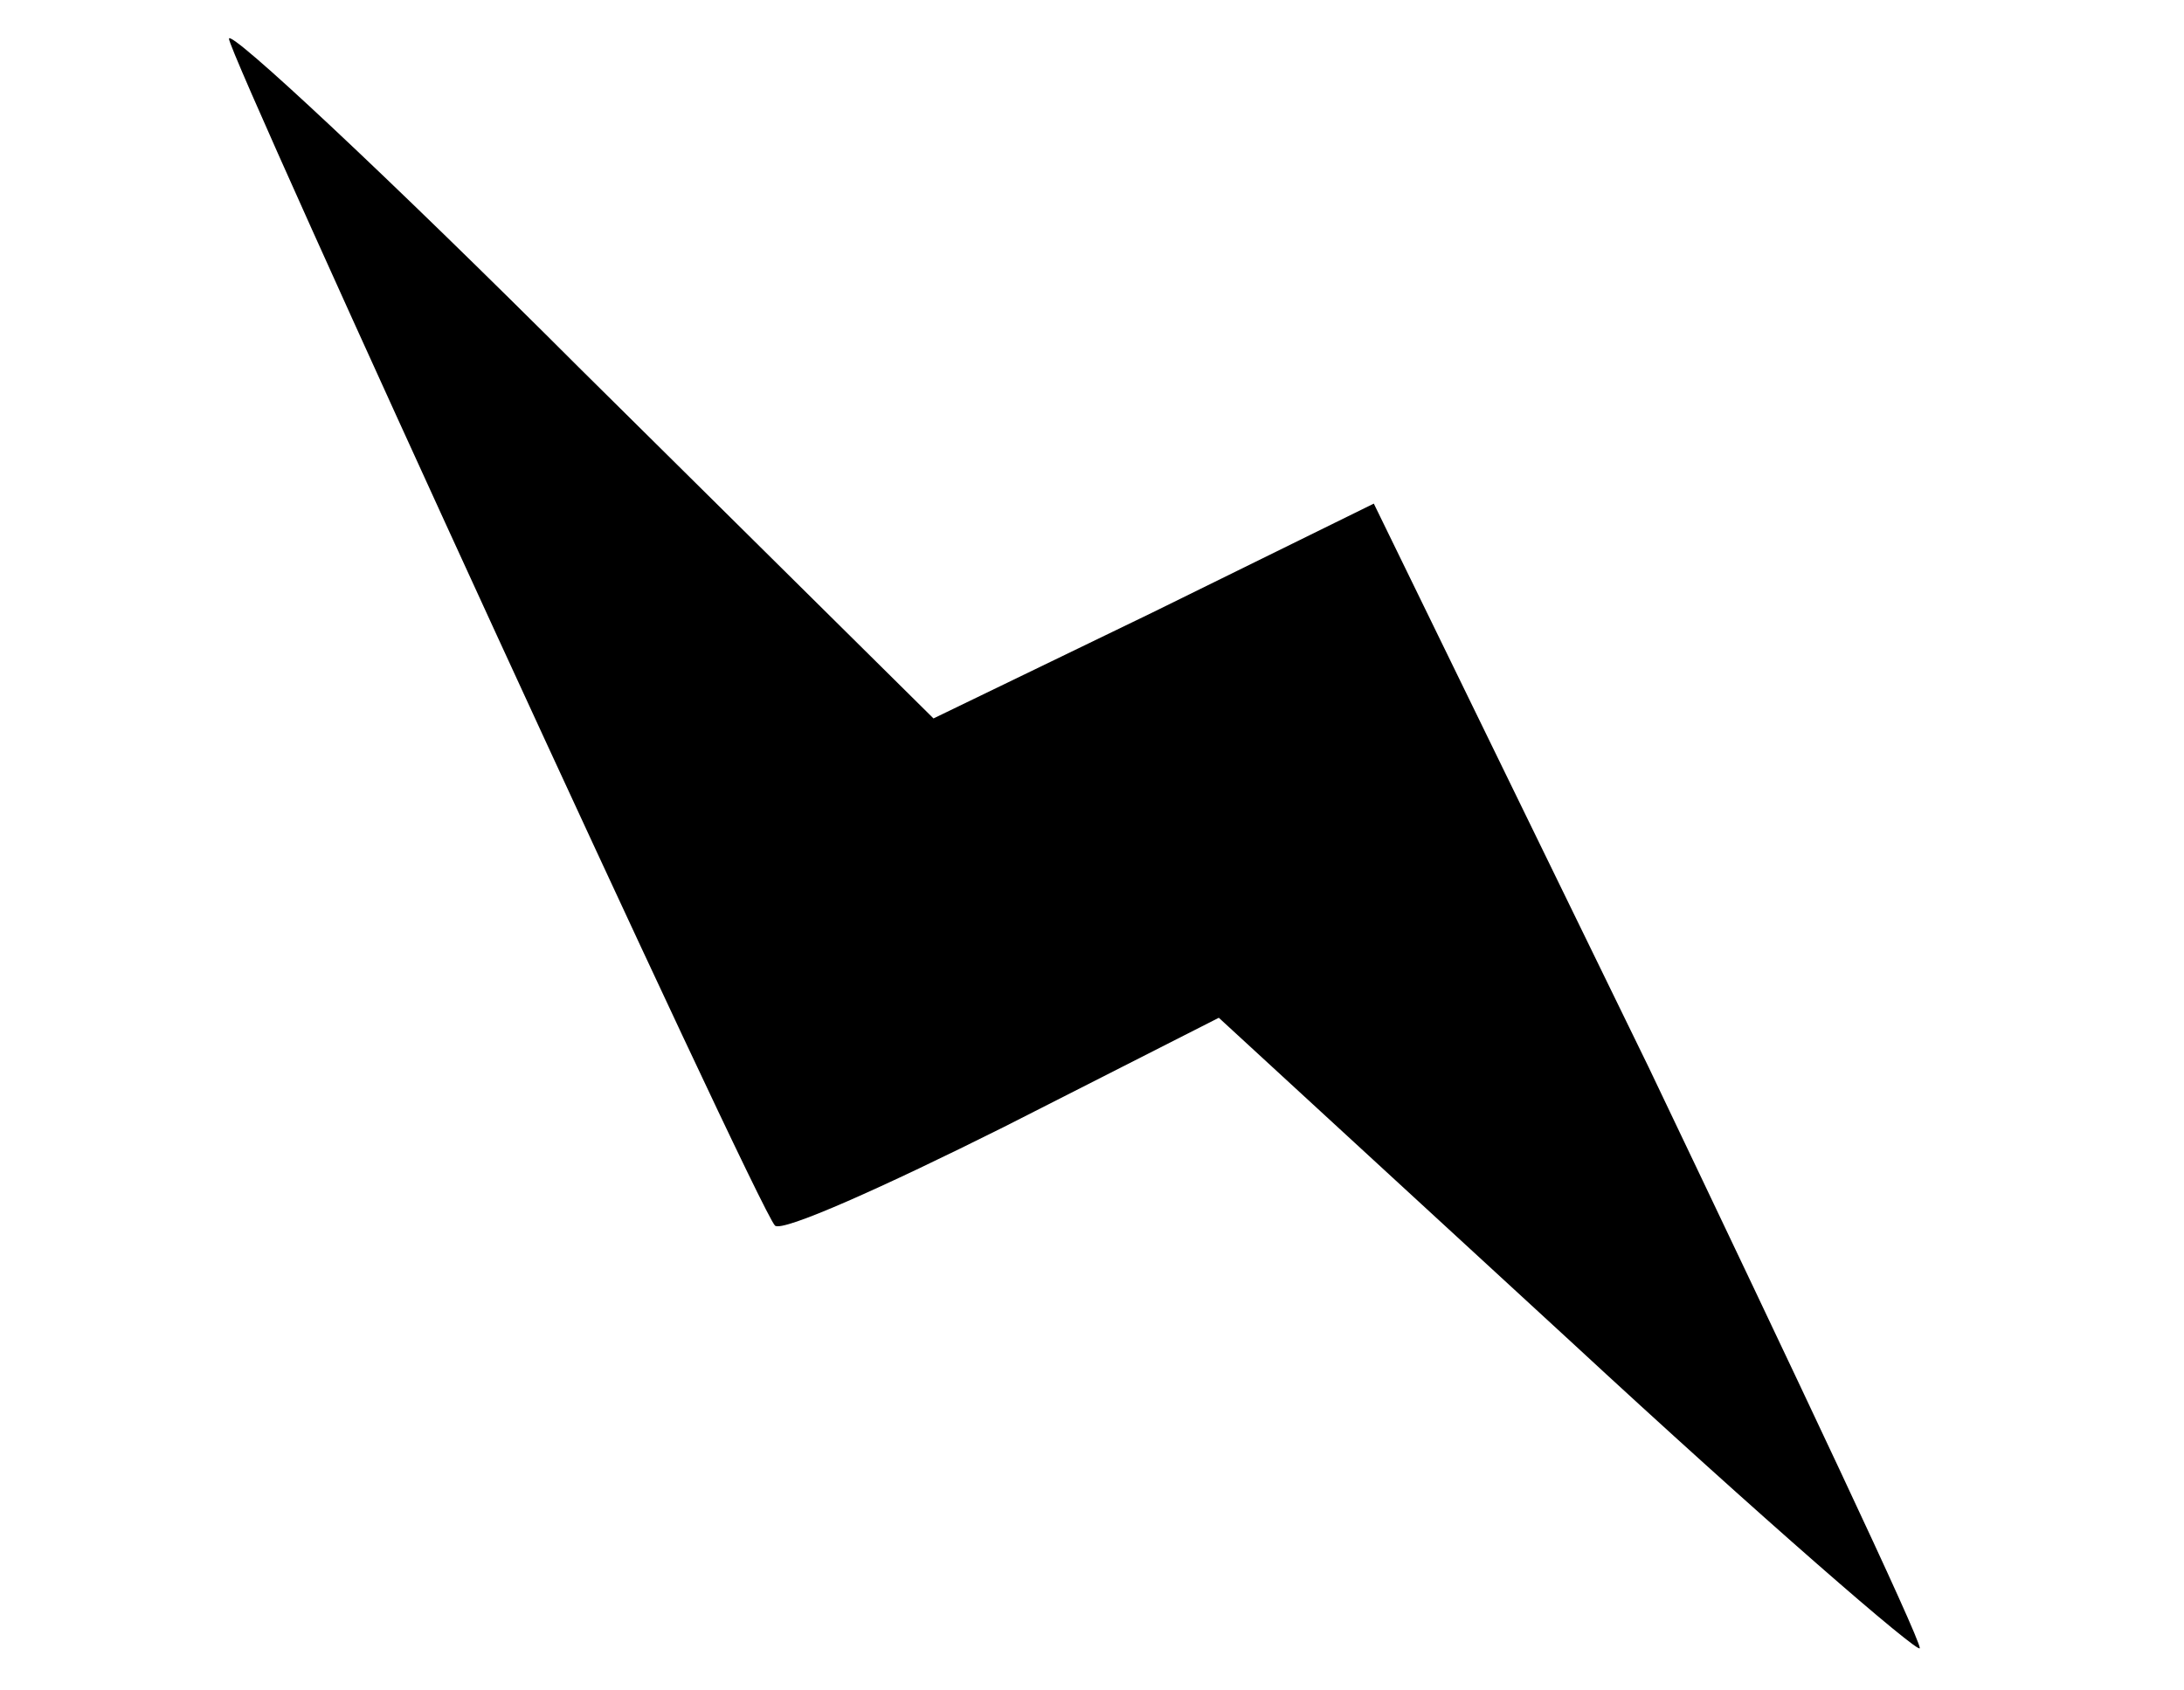 <svg xmlns="http://www.w3.org/2000/svg"
     width="62"
     height="48"
     viewBox="0 0 51 48">
    <g transform="translate(0,48) scale(0.1,-0.1)">
        <path d="M10 469 c0 -5 150 -332 155 -337 2 -2 31 11 65 28 l61 31 100 -92
c54 -50 99 -89 99 -87 0 3 -35 77 -77 165 l-78 160 -63 -31 -62 -30 -100 99
c-55 55 -100 97 -100 94z"/>
    </g>
</svg>

